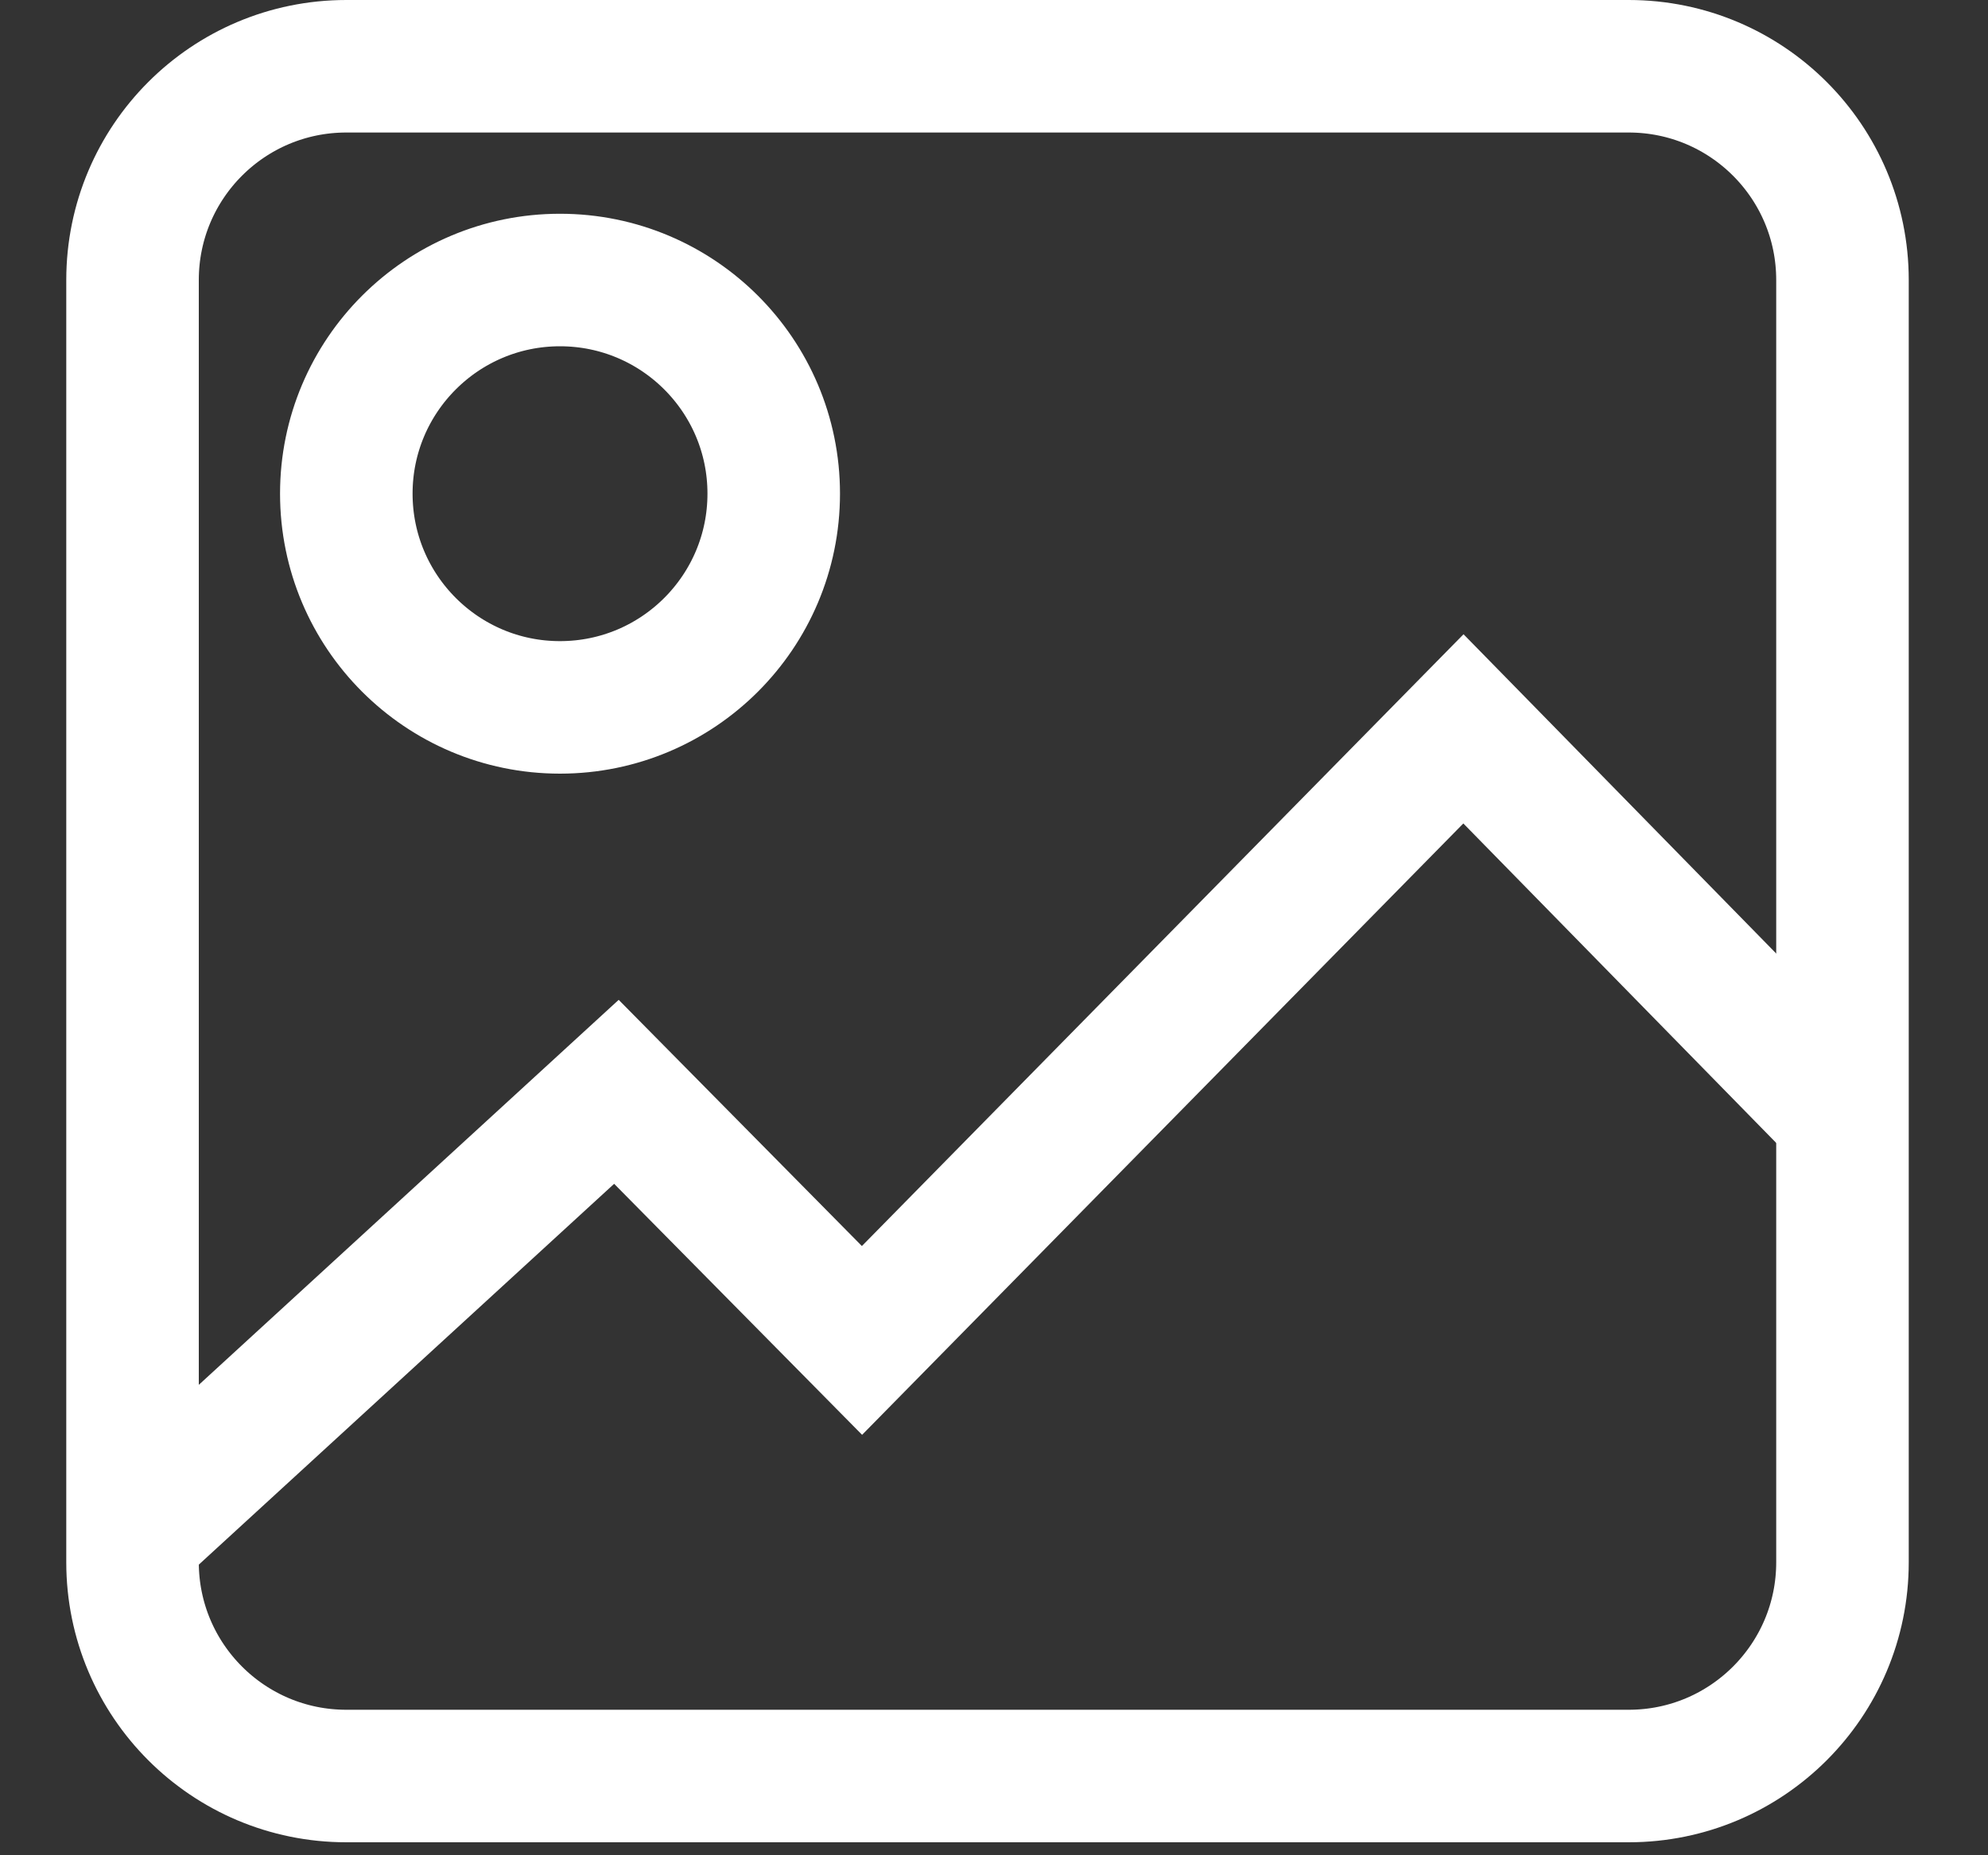 <?xml version="1.0" encoding="UTF-8"?>
<svg width="15px" height="14px" viewBox="0 0 15 14" version="1.1" xmlns="http://www.w3.org/2000/svg" xmlns:xlink="http://www.w3.org/1999/xlink">
    <rect x="0" y="0" width="15" height="14" fill="#333333" stroke="none"/>
    <!-- Generator: Sketch 40.3 (33839) - http://www.bohemiancoding.com/sketch -->
    <title>切图/我的菜单/我的摄影作品</title>
    <desc>Created with Sketch.</desc>
    <defs></defs>
    <g id="切图" stroke="none" stroke-width="1" fill="none" fill-rule="evenodd">
        <g id="中帆联/切图/" transform="translate(-175, -494)" stroke="#FFFFFF">
            <g id="切图/我的菜单/我的摄影作品" transform="translate(176, 494)">
                <path d="M3.225,5.338 C2.335,5.338 1.613,4.616 1.613,3.725 C1.613,2.835 2.335,2.113 3.225,2.113 C4.116,2.113 4.838,2.835 4.838,3.725 C4.838,4.616 4.116,5.338 3.225,5.338 Z M11.289,13.402 L1.613,13.402 C0.722,13.402 0,12.68 0,11.789 L0,2.113 C0,1.222 0.722,0.5 1.613,0.5 L11.289,0.5 C12.18,0.5 12.902,1.222 12.902,2.113 L12.902,11.789 C12.902,12.68 12.18,13.402 11.289,13.402 Z" id="Page-1"></path>
                <polyline id="Path" points="0 11.587 3.651 8.239 5.504 10.115 10.042 5.5 12.781 8.297"></polyline>
            </g>
        </g>
    </g>
</svg>